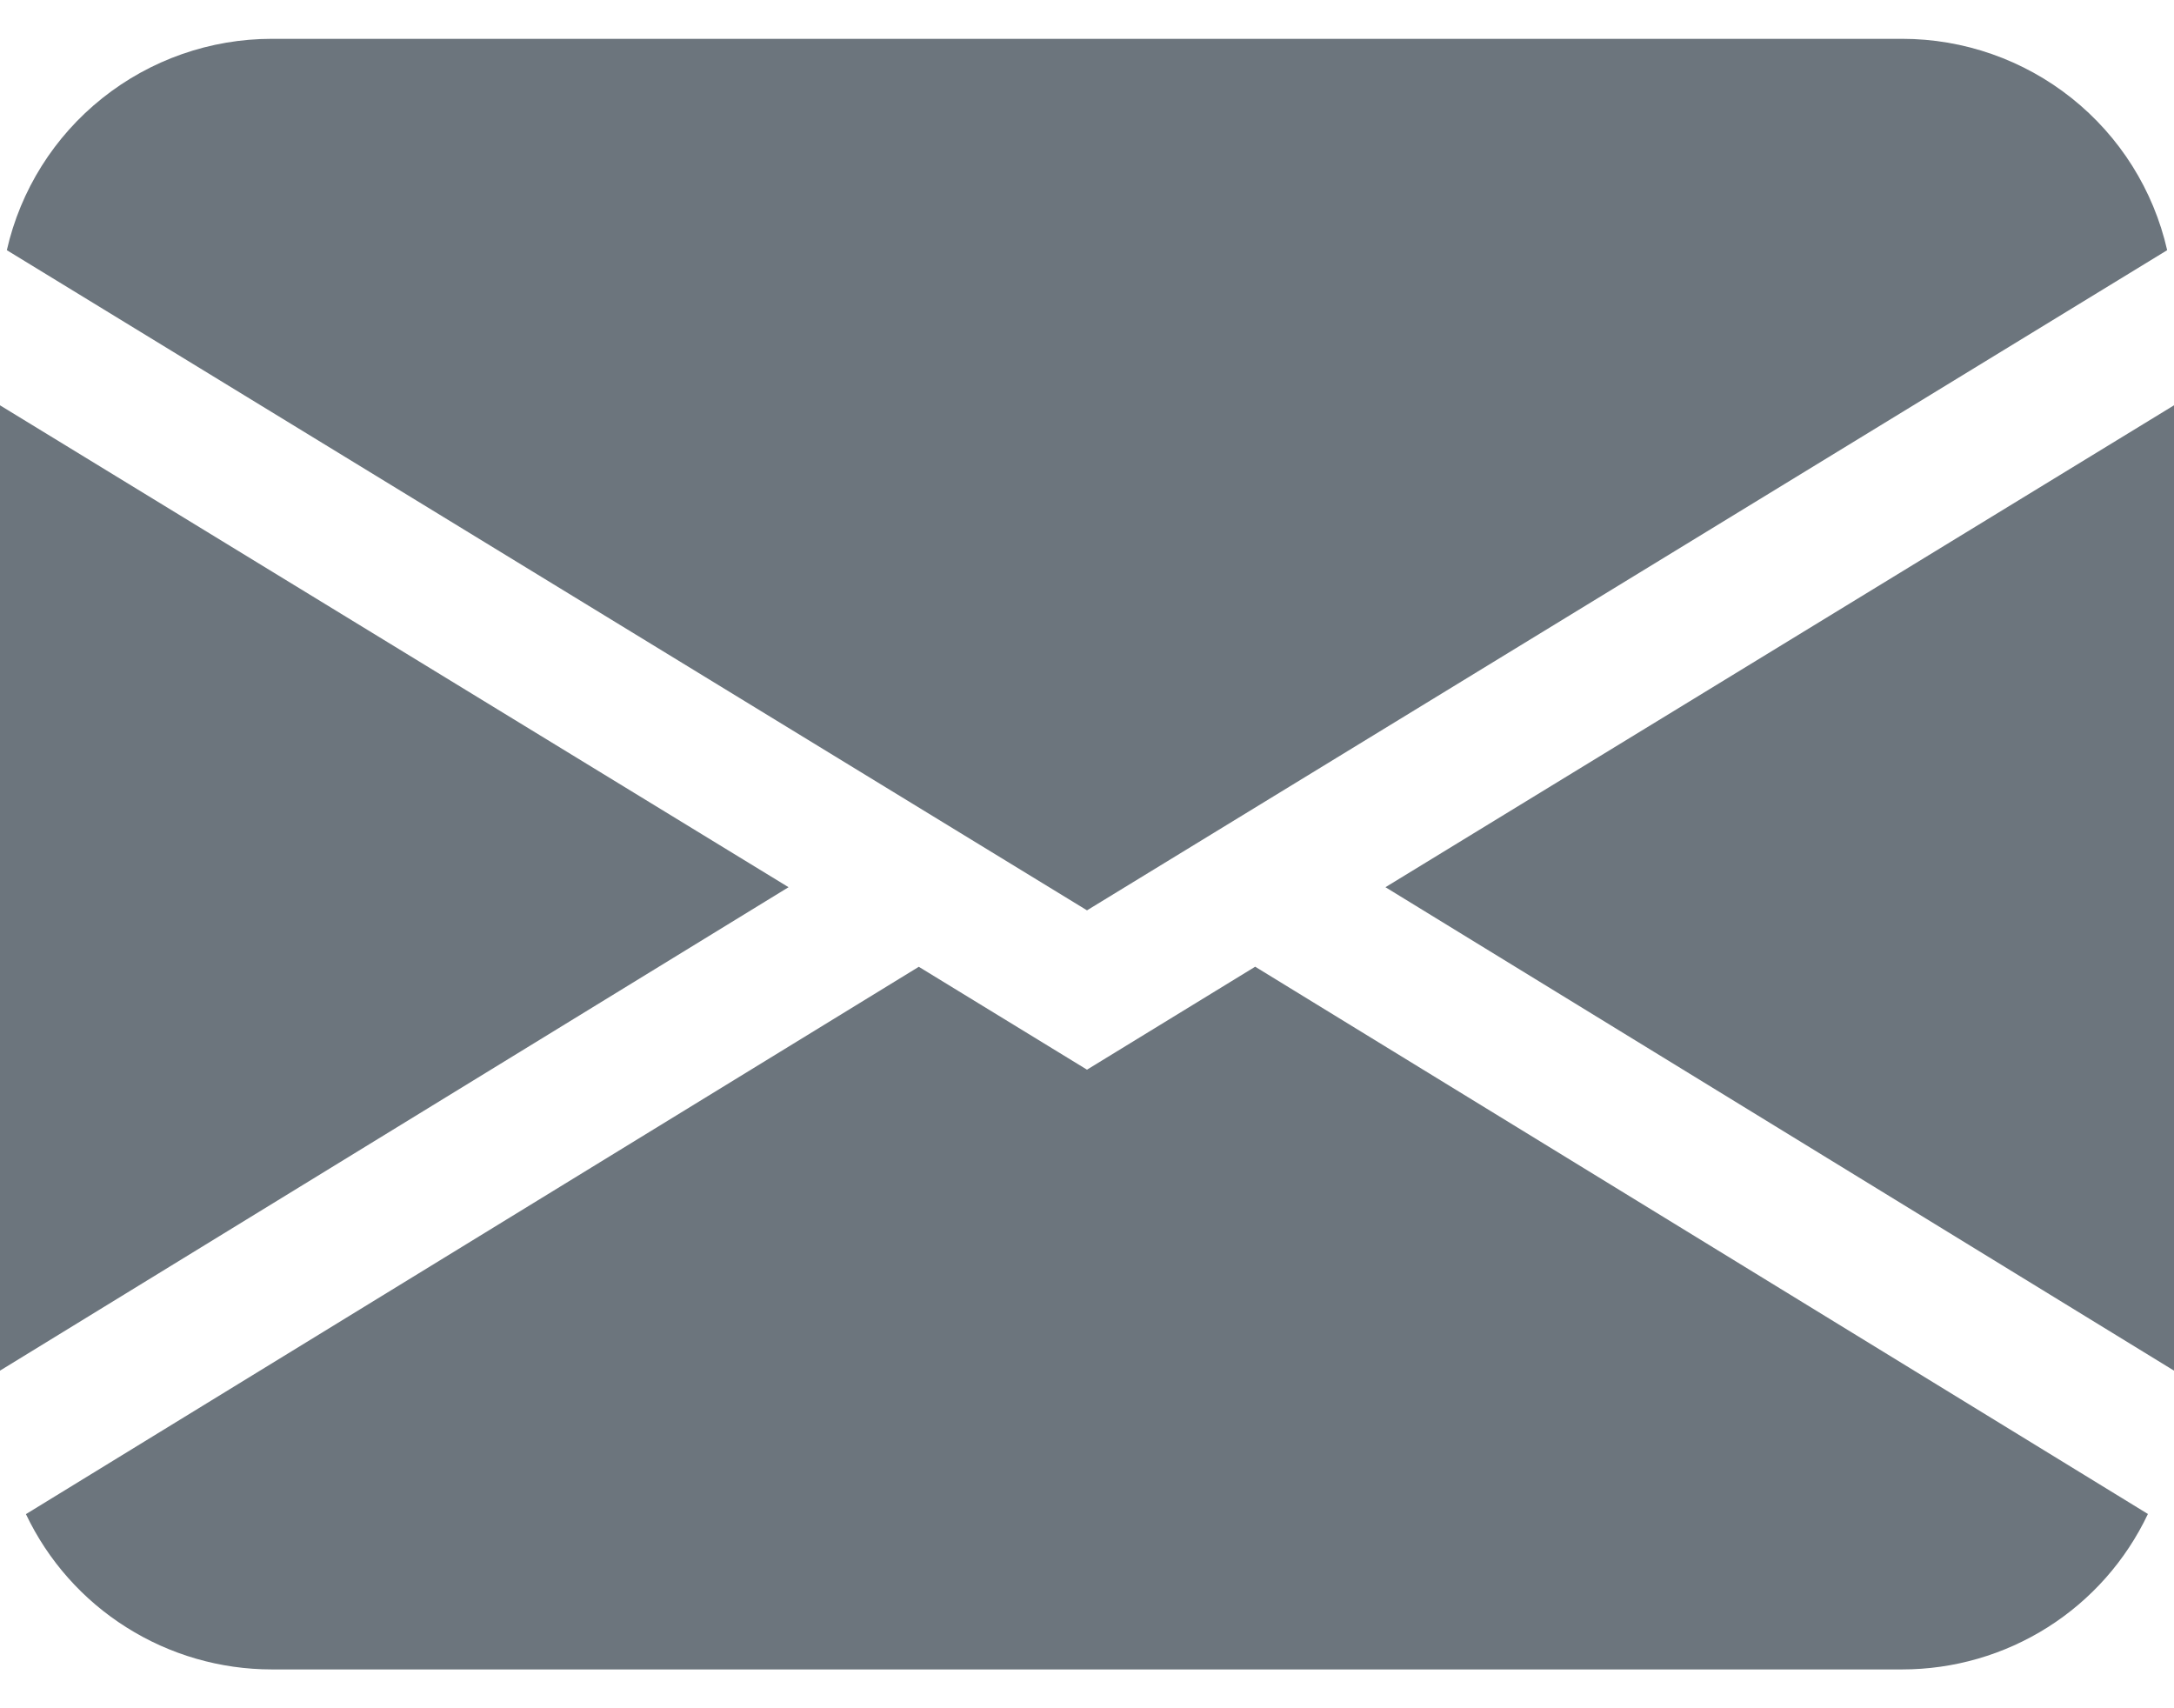 <svg width="14" height="11" viewBox="0 0 14 11" fill="none" xmlns="http://www.w3.org/2000/svg">
<path fill-rule="evenodd" clip-rule="evenodd" d="M0.044 1.611C0.132 1.224 0.349 0.879 0.659 0.632C0.969 0.385 1.354 0.25 1.75 0.25H12.25C12.646 0.25 13.031 0.385 13.341 0.632C13.651 0.879 13.868 1.224 13.956 1.611L7 5.862L0.044 1.611ZM0 2.61V8.826L5.078 5.713L0 2.61ZM5.916 6.226L0.167 9.75C0.309 10.049 0.533 10.302 0.814 10.479C1.094 10.656 1.419 10.75 1.75 10.75H12.25C12.581 10.75 12.906 10.656 13.186 10.479C13.466 10.302 13.69 10.049 13.832 9.749L8.083 6.225L7 6.888L5.916 6.225V6.226ZM8.922 5.713L14 8.826V2.61L8.922 5.713V5.713Z" fill="#6C757D"/>
</svg>
